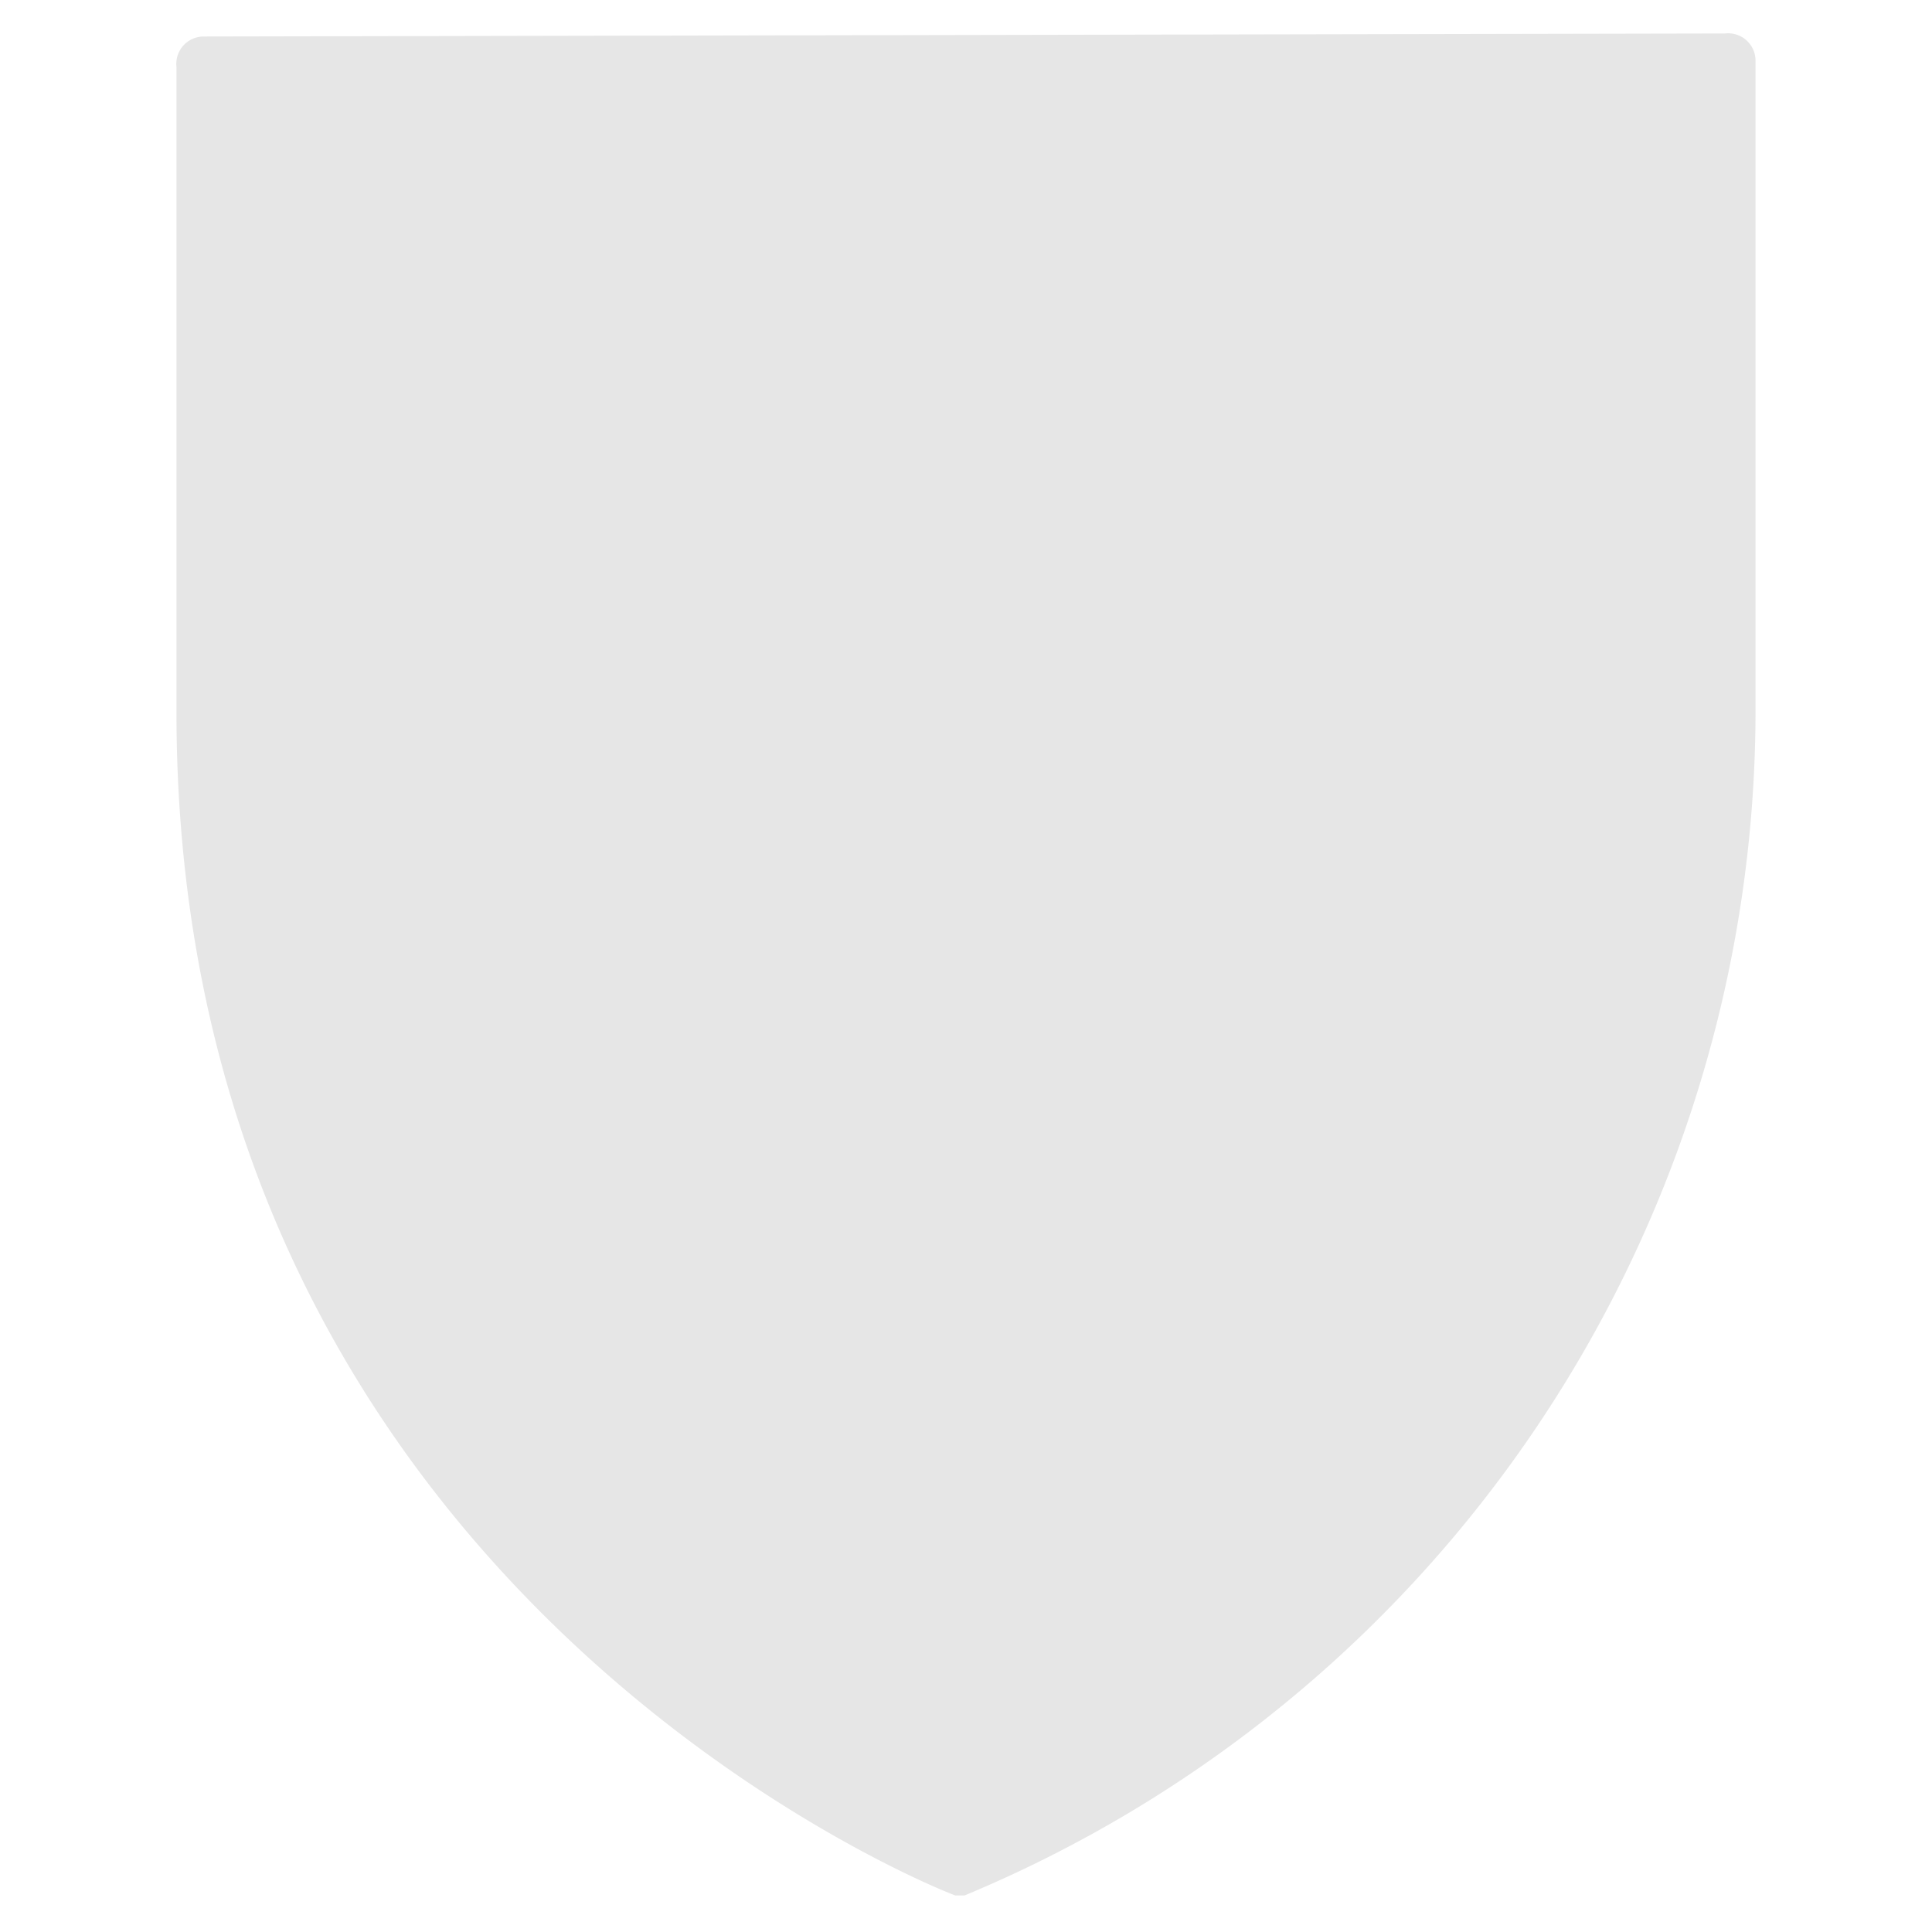 <svg xmlns="http://www.w3.org/2000/svg" width="24" height="24" viewBox="0 0 6.35 6.35"><defs><linearGradient id="c"><stop offset="0" stop-color="#784421"/><stop offset="1" stop-color="#28170b"/></linearGradient><linearGradient id="b"><stop offset="0" stop-color="#000003"/><stop offset="1" stop-opacity="0"/></linearGradient><linearGradient id="a"><stop offset="0" stop-color="#ff0"/><stop offset="1" stop-color="#ff7f2a"/></linearGradient></defs><path d="M.67.12a.09.09 0 0 0-.09.1v2.12c0 2.9 2.53 3.88 2.56 3.89h.03a4.22 4.22 0 0 0 2.6-3.9V.2a.09.09 0 0 0-.1-.09z" fill="#e6e6e6"/></svg>
